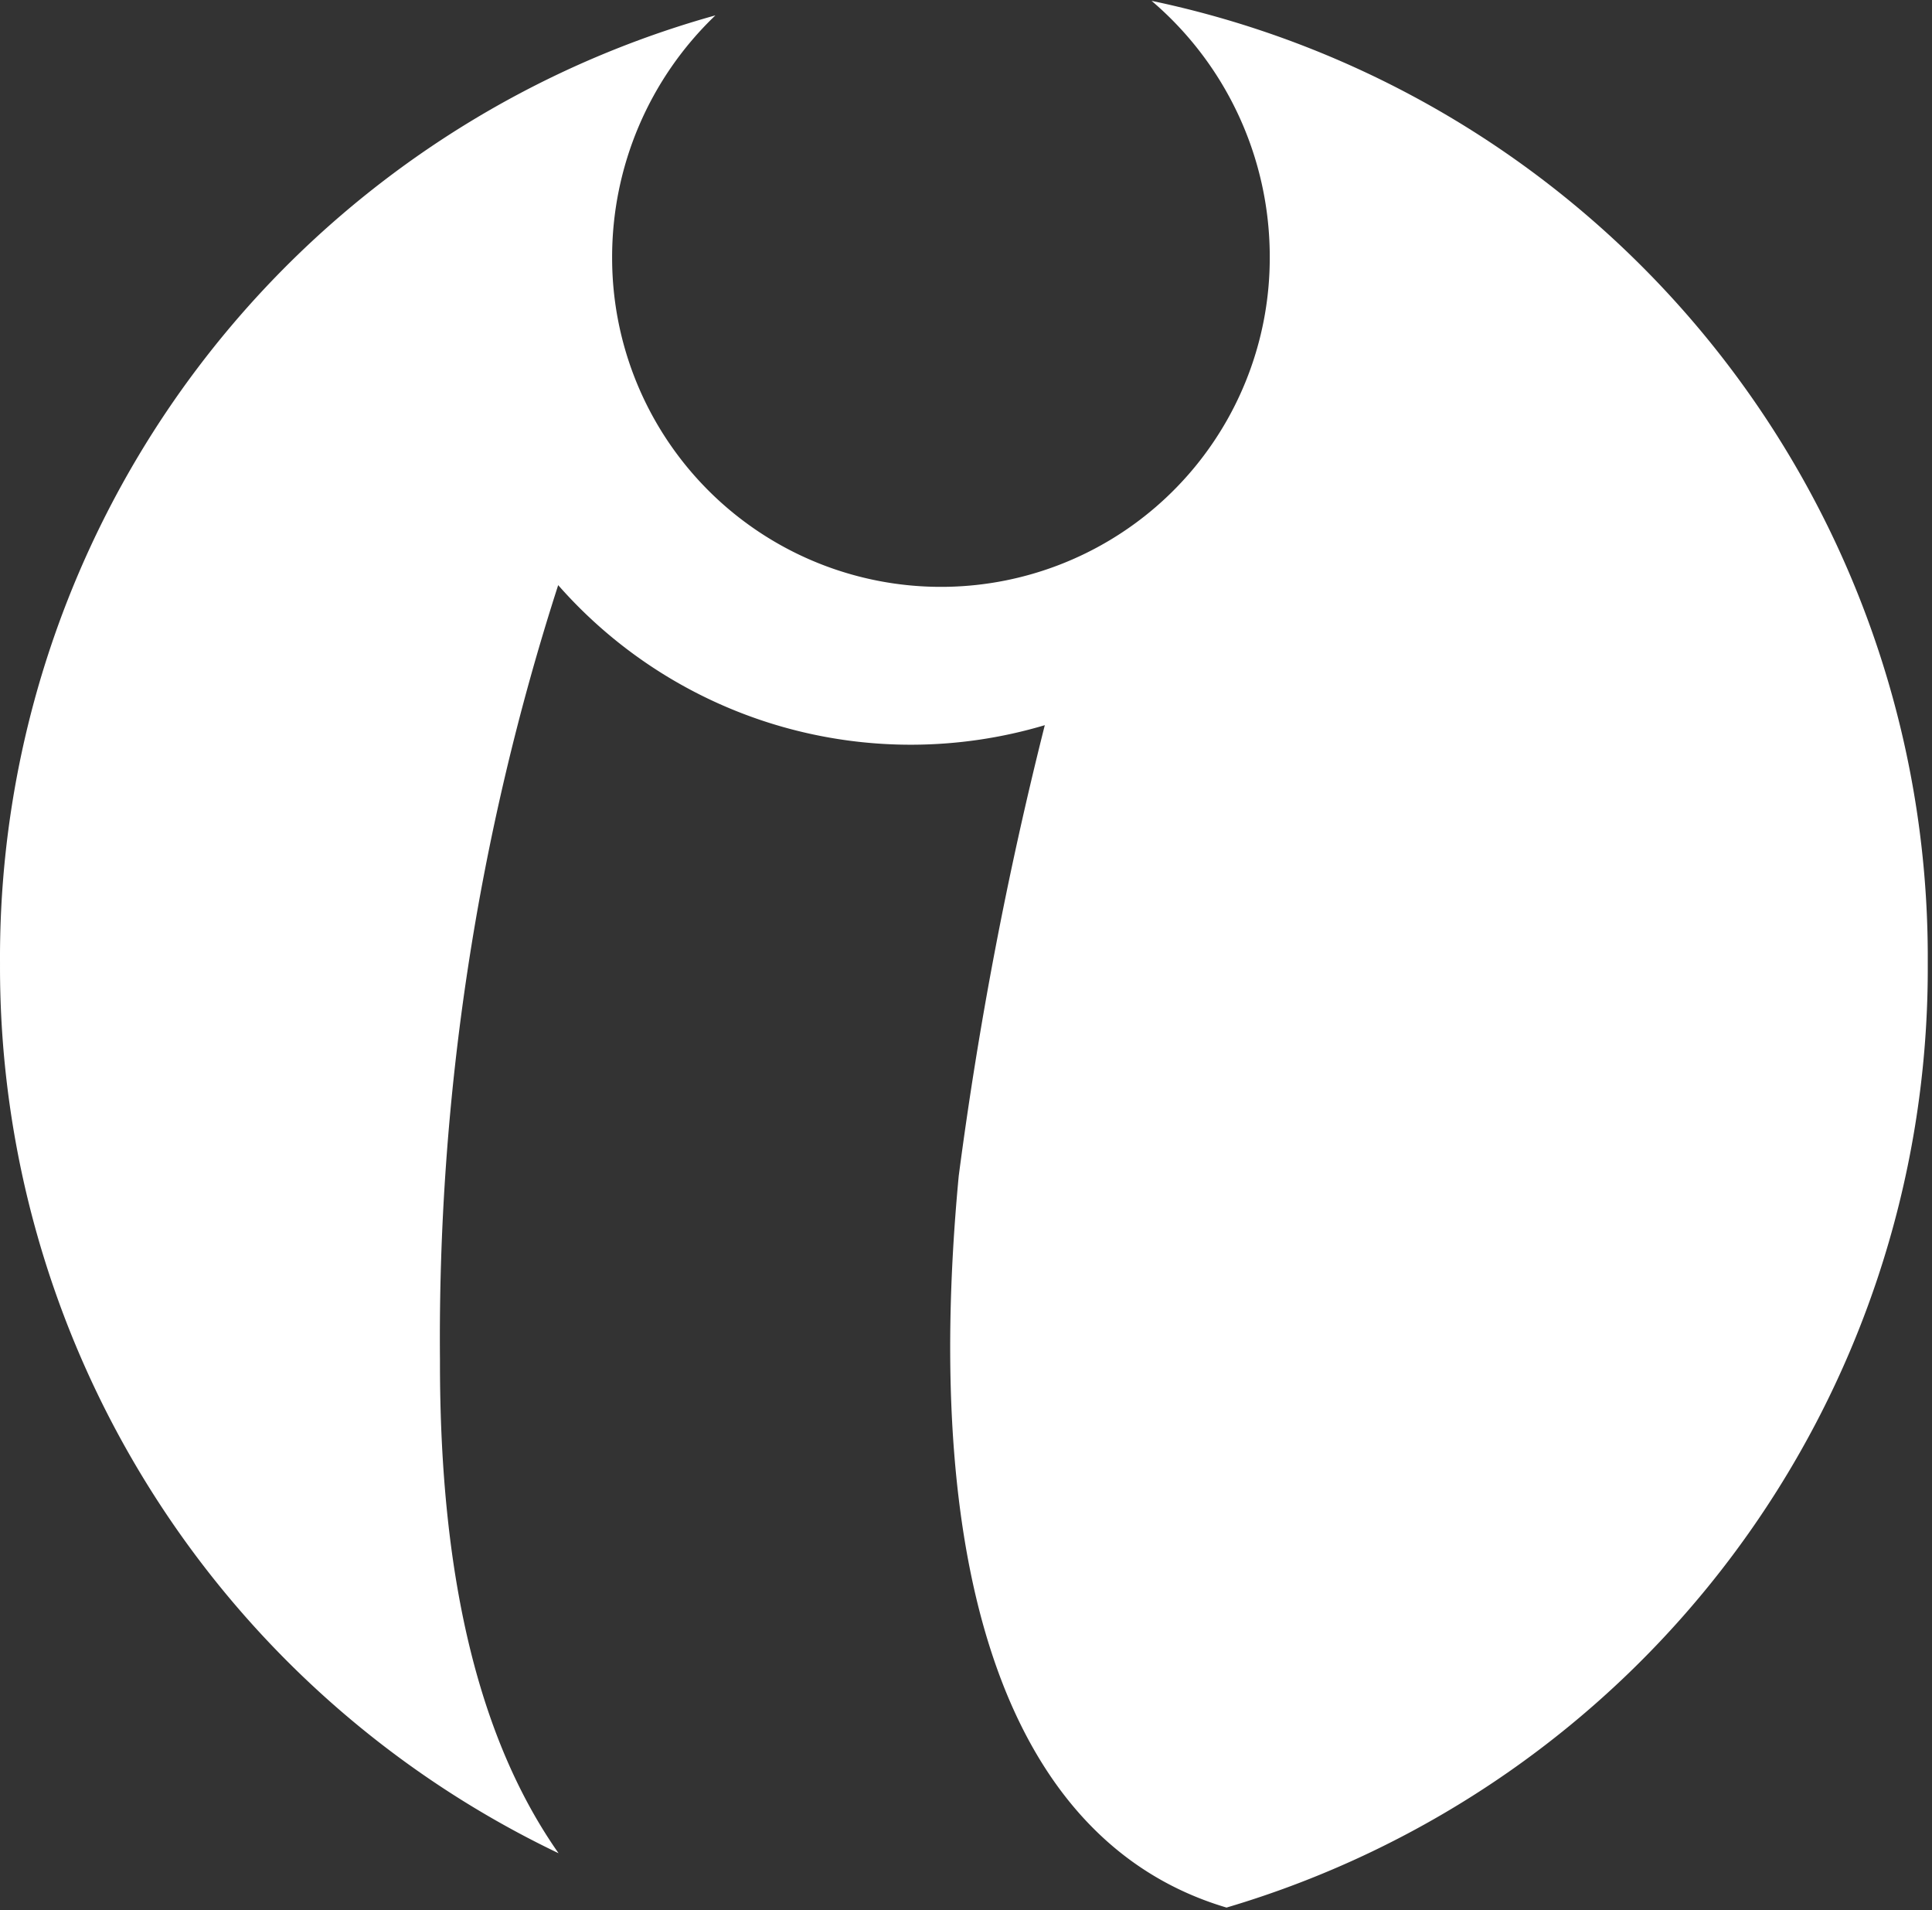 <svg width="432" height="427" fill="none" xmlns="http://www.w3.org/2000/svg"><rect width="100%" height="100%" fill="#333333" stroke="none"/><path d="M257.488.185A75.102 75.102 0 01283.92 57.67a73.523 73.523 0 01-141.451 28.136 73.524 73.524 0 01-5.597-28.137 74.763 74.763 0 0123.097-54.234A218.647 218.647 0 00.003 215.325a219.505 219.505 0 00124.893 198.973c-17.109-24.38-26.604-59.88-26.518-110.265a548.666 548.666 0 0126.433-173.224 104.96 104.96 0 00108.81 31.308 880.048 880.048 0 00-19.247 100.77c-8.554 90.675 11.719 149.272 59.88 163.558a218.897 218.897 0 00113.097-78.671 218.898 218.898 0 0043.703-130.653v-3.592A218.395 218.395 0 00257.488.185z" fill="#fff"/></svg>